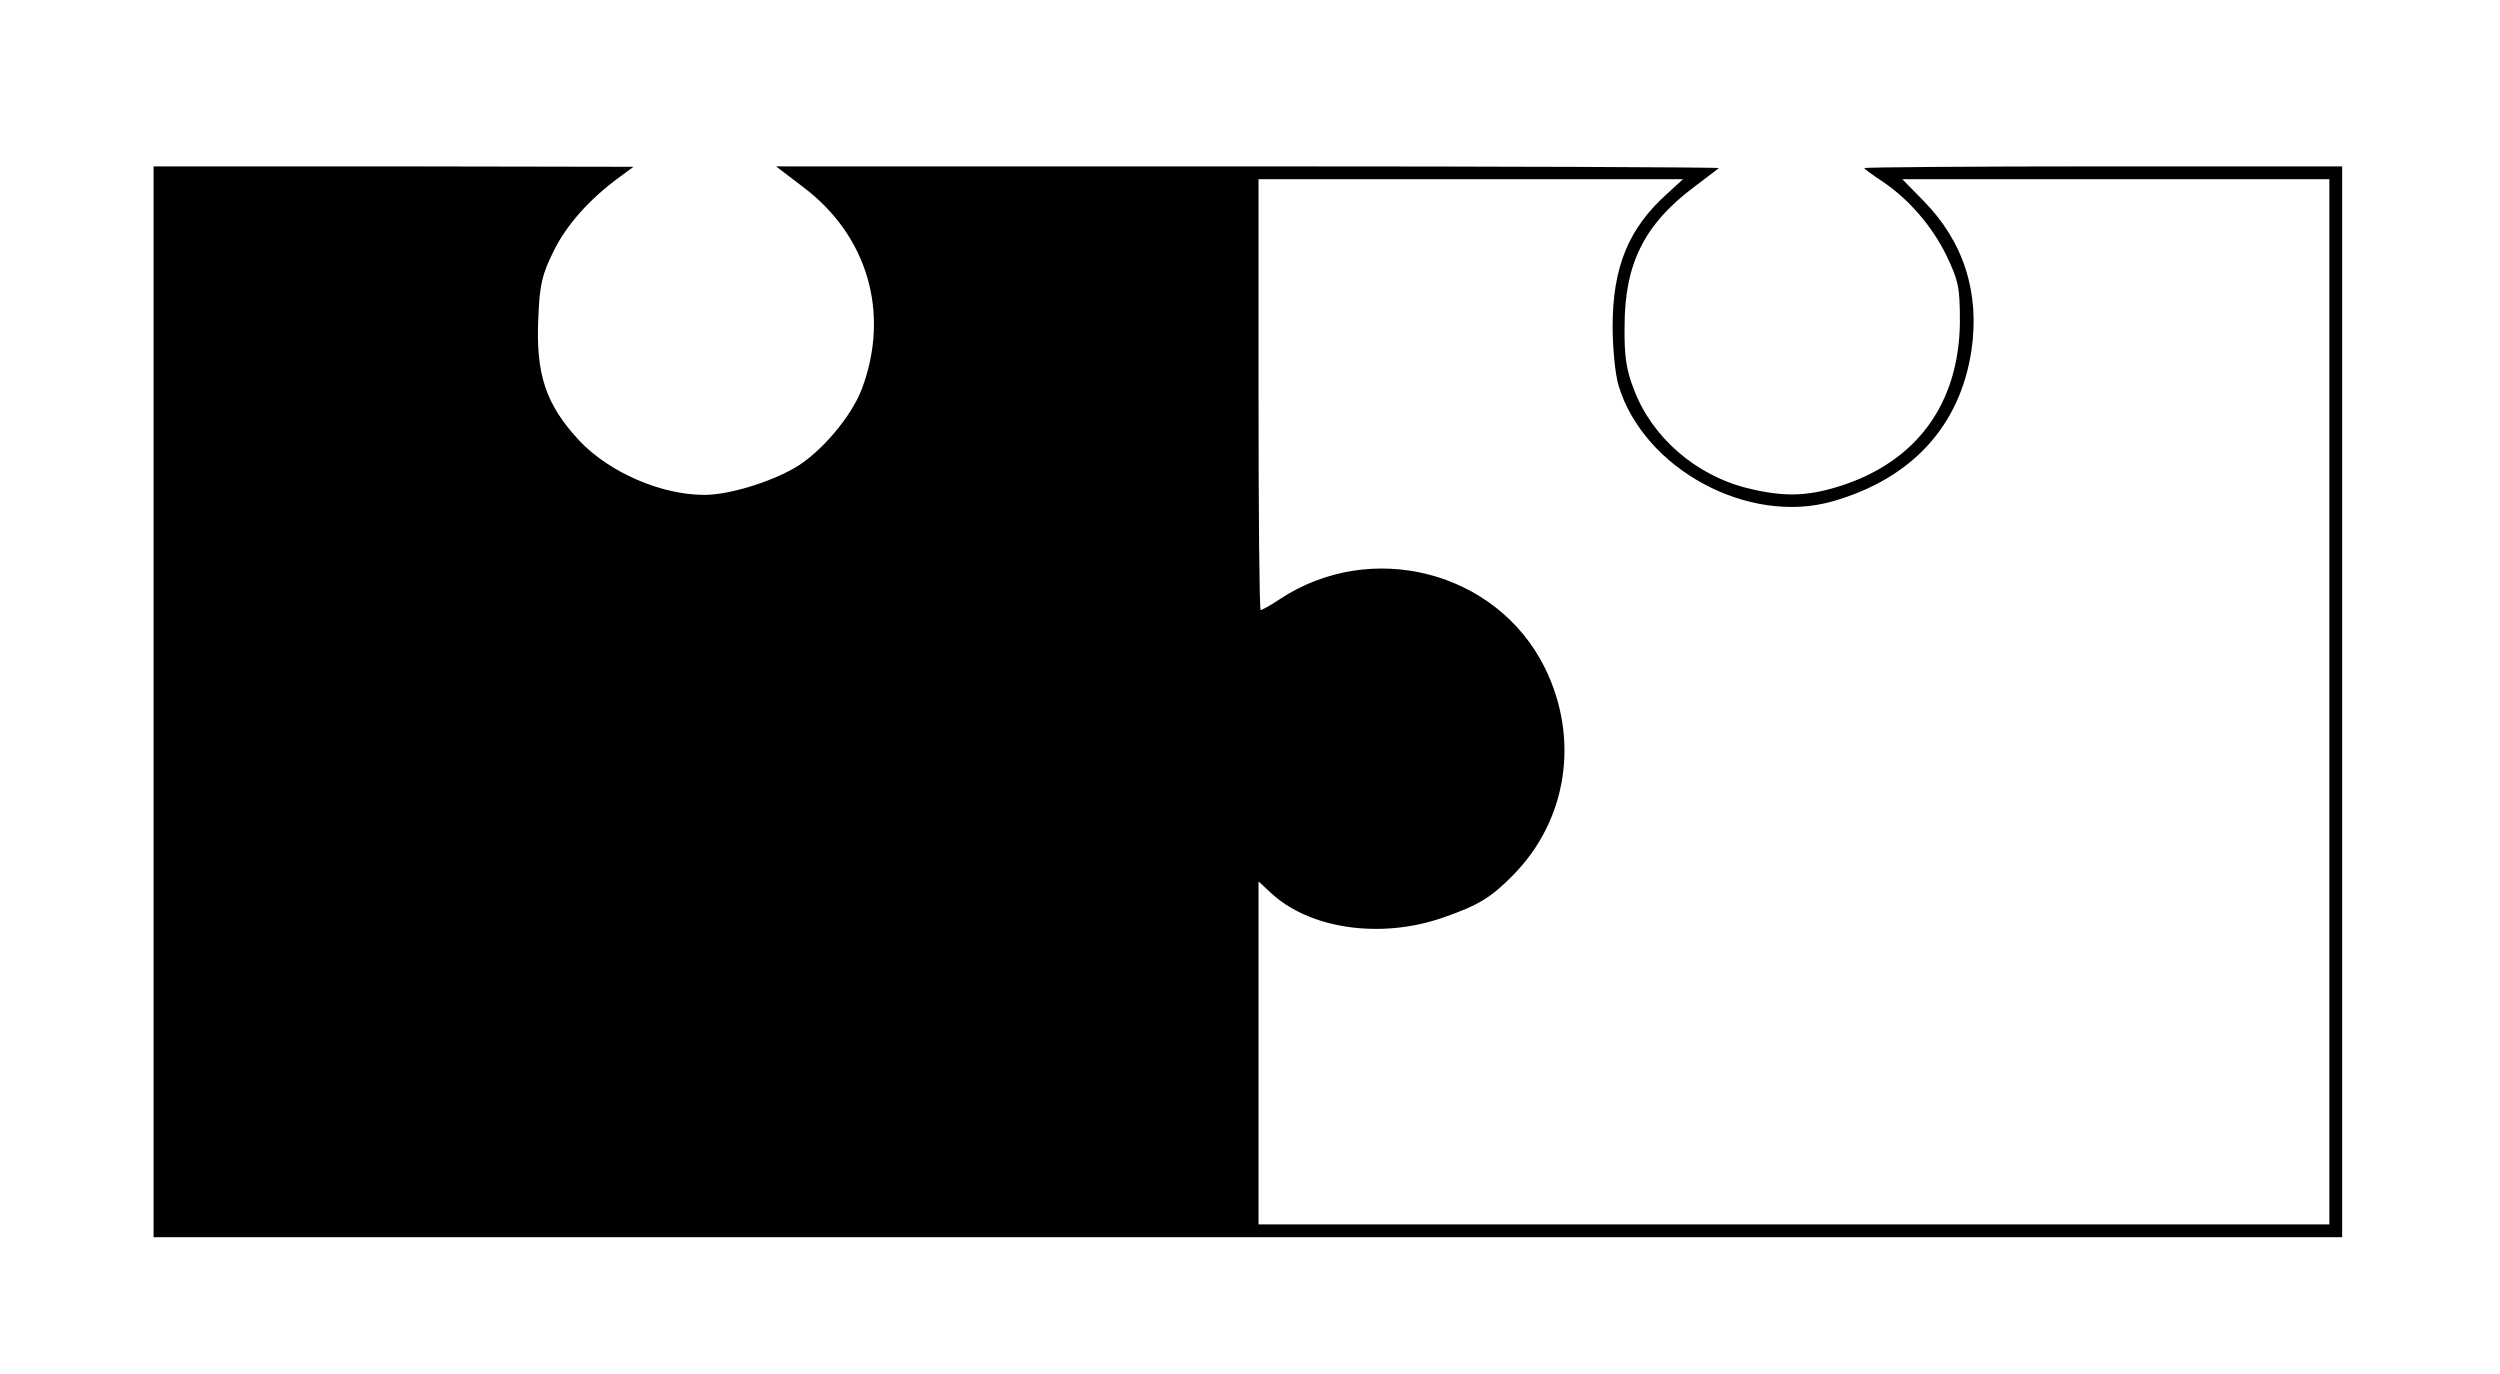 <?xml version="1.0" standalone="no"?>
<!DOCTYPE svg PUBLIC "-//W3C//DTD SVG 20010904//EN"
 "http://www.w3.org/TR/2001/REC-SVG-20010904/DTD/svg10.dtd">
<svg version="1.0" xmlns="http://www.w3.org/2000/svg"
 width="586pt" height="322pt" viewBox="0 0 586 322"
 preserveAspectRatio="xMidYMid meet">

<g transform="translate(0,322) scale(0.1,-0.1)"
fill="#000000" stroke="none">
<path d="M360 1575 l0 -1255 2565 0 2565 0 0 1255 0 1255 -560 0 c-308 0 -560
-2 -560 -4 0 -2 18 -15 39 -29 64 -42 120 -107 154 -177 28 -59 31 -74 31
-155 -2 -192 -102 -328 -283 -385 -77 -24 -131 -25 -216 -4 -120 30 -223 119
-265 231 -18 45 -23 79 -22 148 0 146 46 239 162 326 30 23 57 43 59 45 2 2
-494 4 -1103 4 l-1107 0 63 -48 c152 -114 205 -296 138 -474 -24 -64 -96 -149
-156 -184 -60 -35 -156 -64 -213 -64 -102 0 -223 53 -293 127 -79 85 -103 156
-96 292 3 74 9 99 36 153 30 61 84 122 157 175 l30 22 -562 1 -563 0 0 -1255z
m3549 1192 c-91 -81 -129 -172 -129 -312 0 -50 6 -113 14 -139 59 -195 304
-328 502 -271 185 53 298 176 325 353 20 136 -18 255 -112 351 l-50 51 500 0
501 0 0 -1225 0 -1225 -1255 0 -1255 0 0 402 0 402 28 -26 c90 -85 257 -110
404 -59 83 29 112 46 165 100 127 129 156 320 74 486 -112 226 -407 303 -622
160 -21 -14 -41 -25 -44 -25 -3 0 -5 227 -5 505 l0 505 498 0 497 0 -36 -33z"/>
</g>
</svg>
